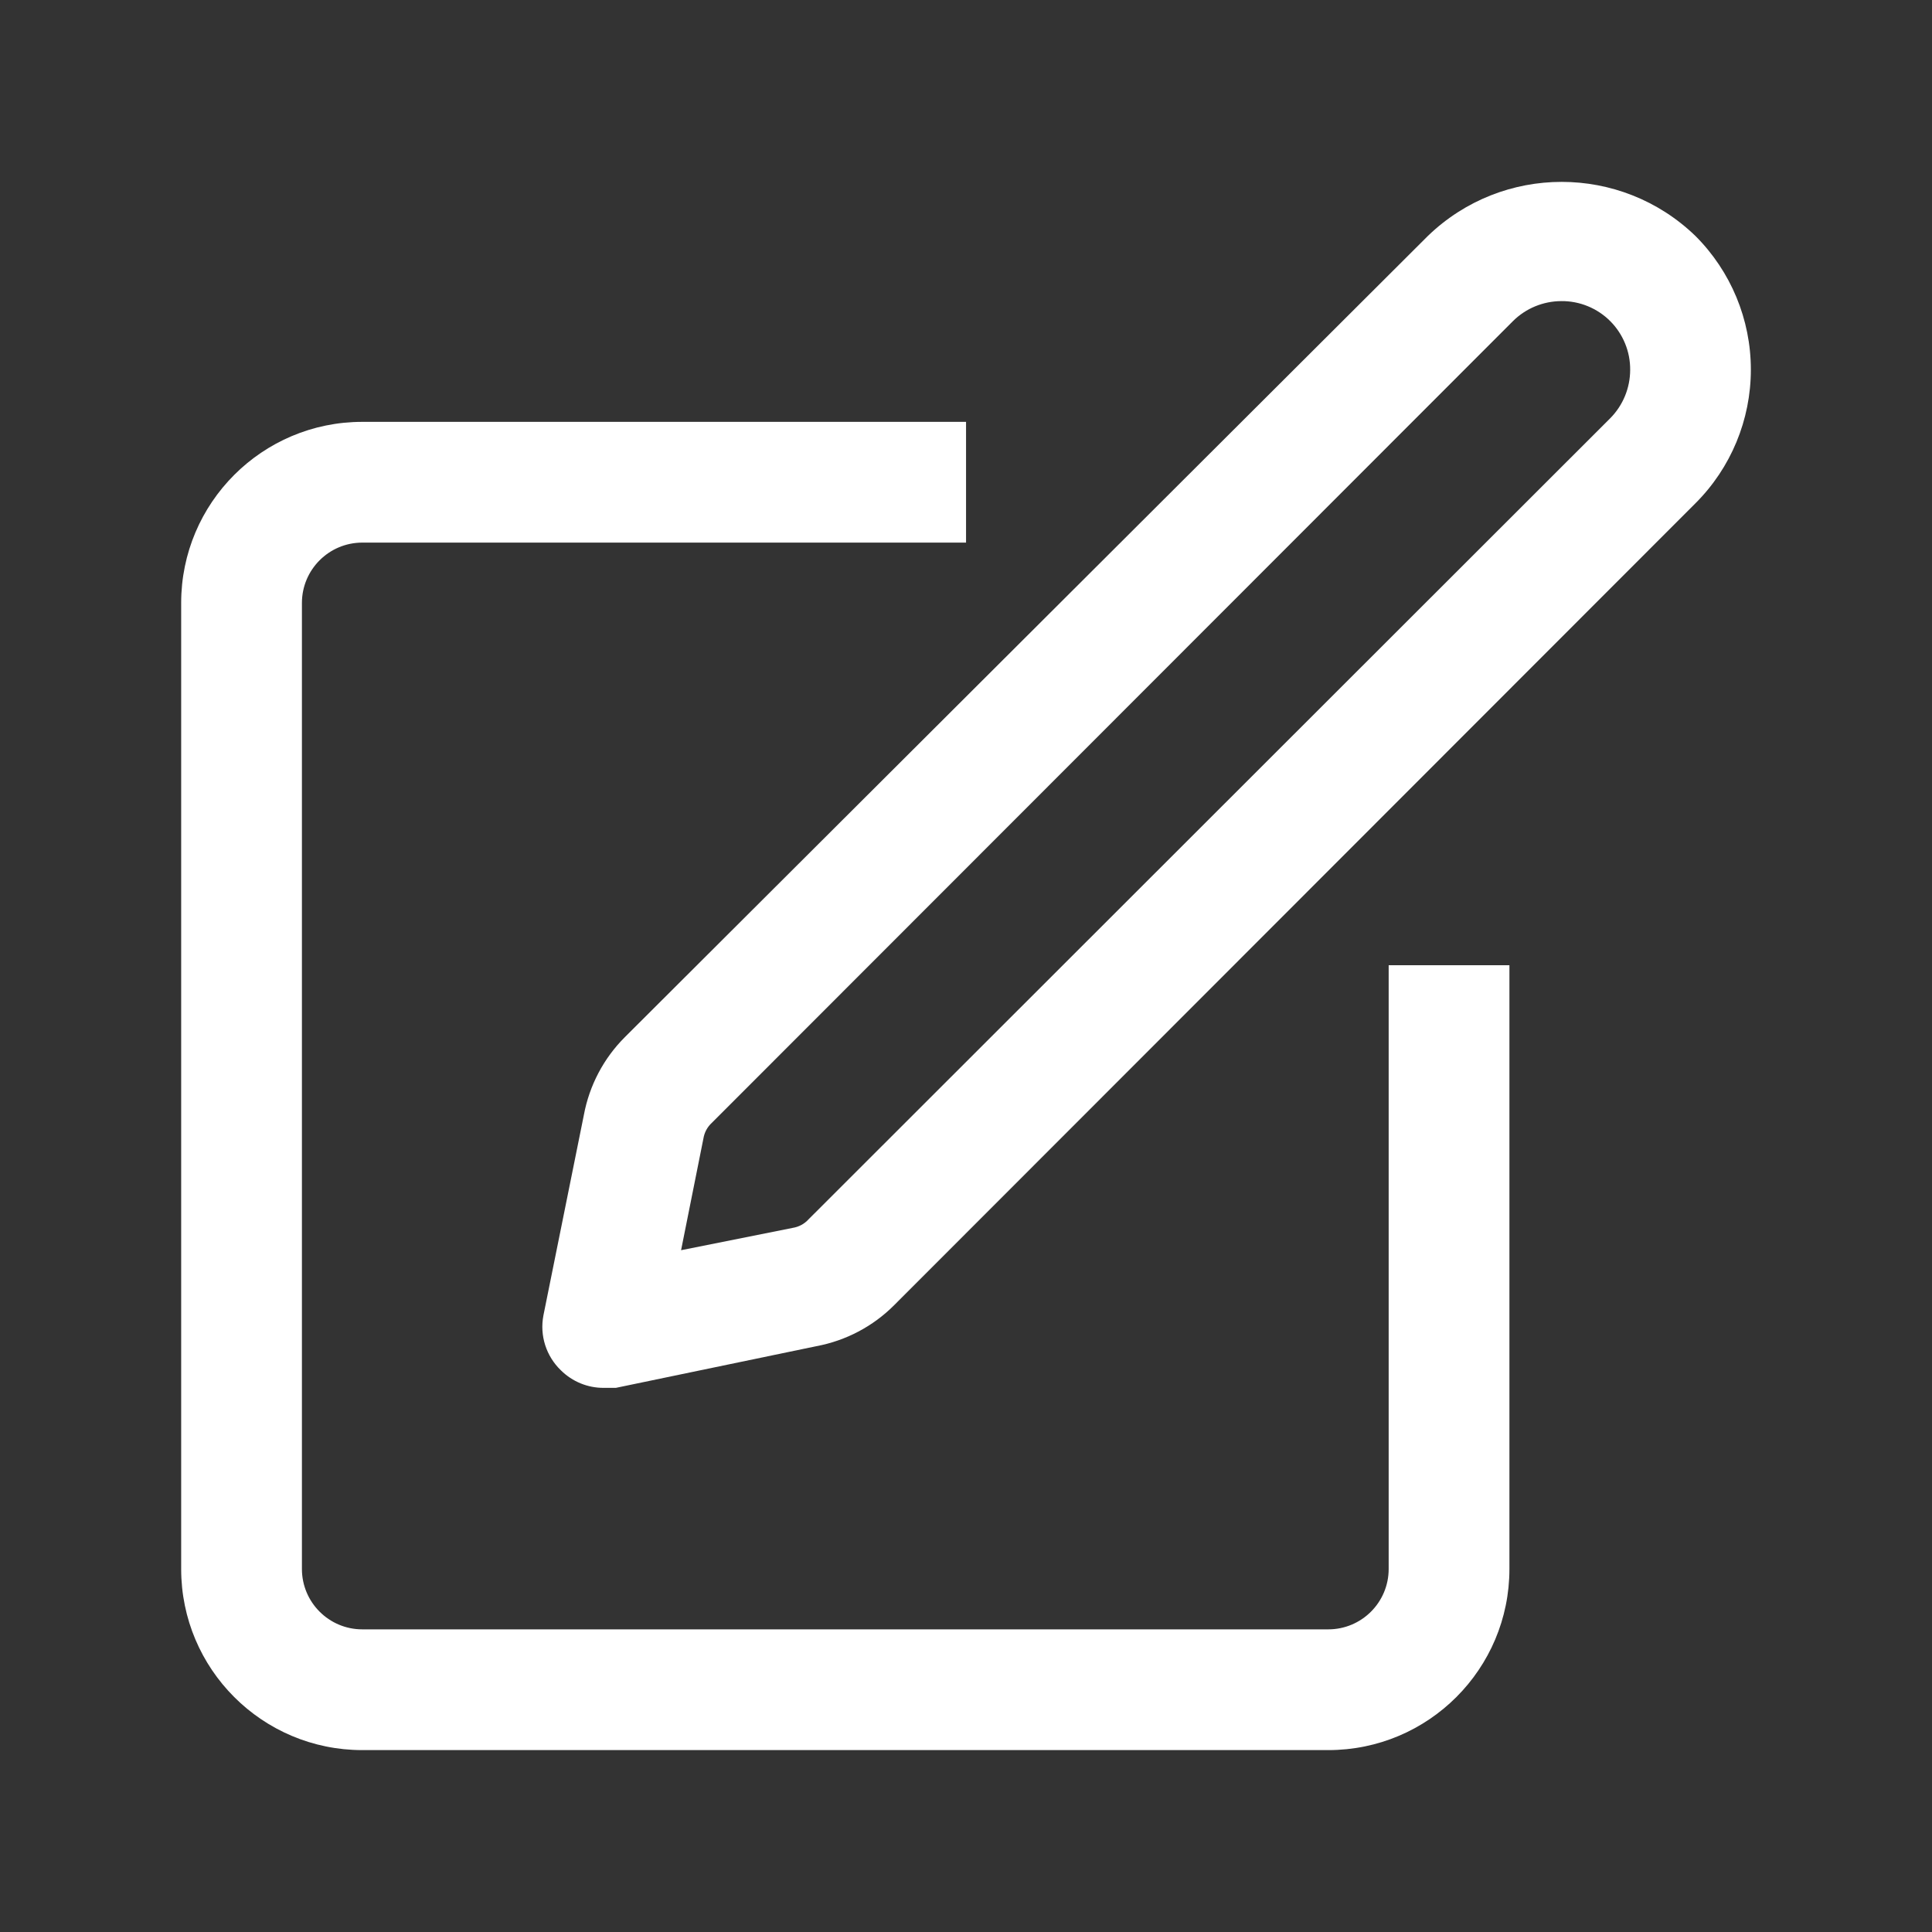 <svg version="1.1" xmlns="http://www.w3.org/2000/svg" xmlns:xlink="http://www.w3.org/1999/xlink" width="32px" height="32px" viewBox="0,0,256,256"><rect x="0" y="0" width="256" height="256" fill="#333333" stroke="none"/><g fill="#ffffff" fill-rule="nonzero" stroke="none" stroke-width="1" stroke-linecap="butt" stroke-linejoin="miter" stroke-miterlimit="10" stroke-dasharray="" stroke-dashoffset="0" font-family="none" font-weight="none" font-size="none" text-anchor="none" style="mix-blend-mode: normal"><g transform="translate(0.006,-0.102) scale(8,8)"><g id="_57_face-meh"><path d="M10,23c-0.266,0.002 -0.521,-0.103 -0.71,-0.29c-0.245,-0.235 -0.354,-0.577 -0.29,-0.91l0.67,-3.32c0.091,-0.489 0.328,-0.939 0.68,-1.29l13.3,-13.27c1.236,-1.193 3.194,-1.193 4.43,0c0.588,0.587 0.919,1.384 0.919,2.215c0,0.831 -0.33,1.628 -0.919,2.215l-13.27,13.28c-0.351,0.352 -0.801,0.589 -1.29,0.68l-3.32,0.69zM25.86,5c-0.3,0.001 -0.587,0.119 -0.8,0.33l-13.27,13.28c-0.075,0.068 -0.124,0.16 -0.14,0.26l-0.37,1.85l1.85,-0.37c0.1,-0.016 0.192,-0.065 0.26,-0.14l13.28,-13.27c0.211,-0.213 0.329,-0.5 0.33,-0.8c0.003,-0.303 -0.117,-0.595 -0.331,-0.809c-0.214,-0.214 -0.506,-0.334 -0.809,-0.331z"></path><path d="M22,29h-16c-1.657,0 -3,-1.343 -3,-3v-16c0,-1.657 1.343,-3 3,-3h10v2h-10c-0.552,0 -1,0.448 -1,1v16c0,0.552 0.448,1 1,1h16c0.552,0 1,-0.448 1,-1v-10h2v10c0,1.657 -1.343,3 -3,3z"></path></g></g></g></svg>
